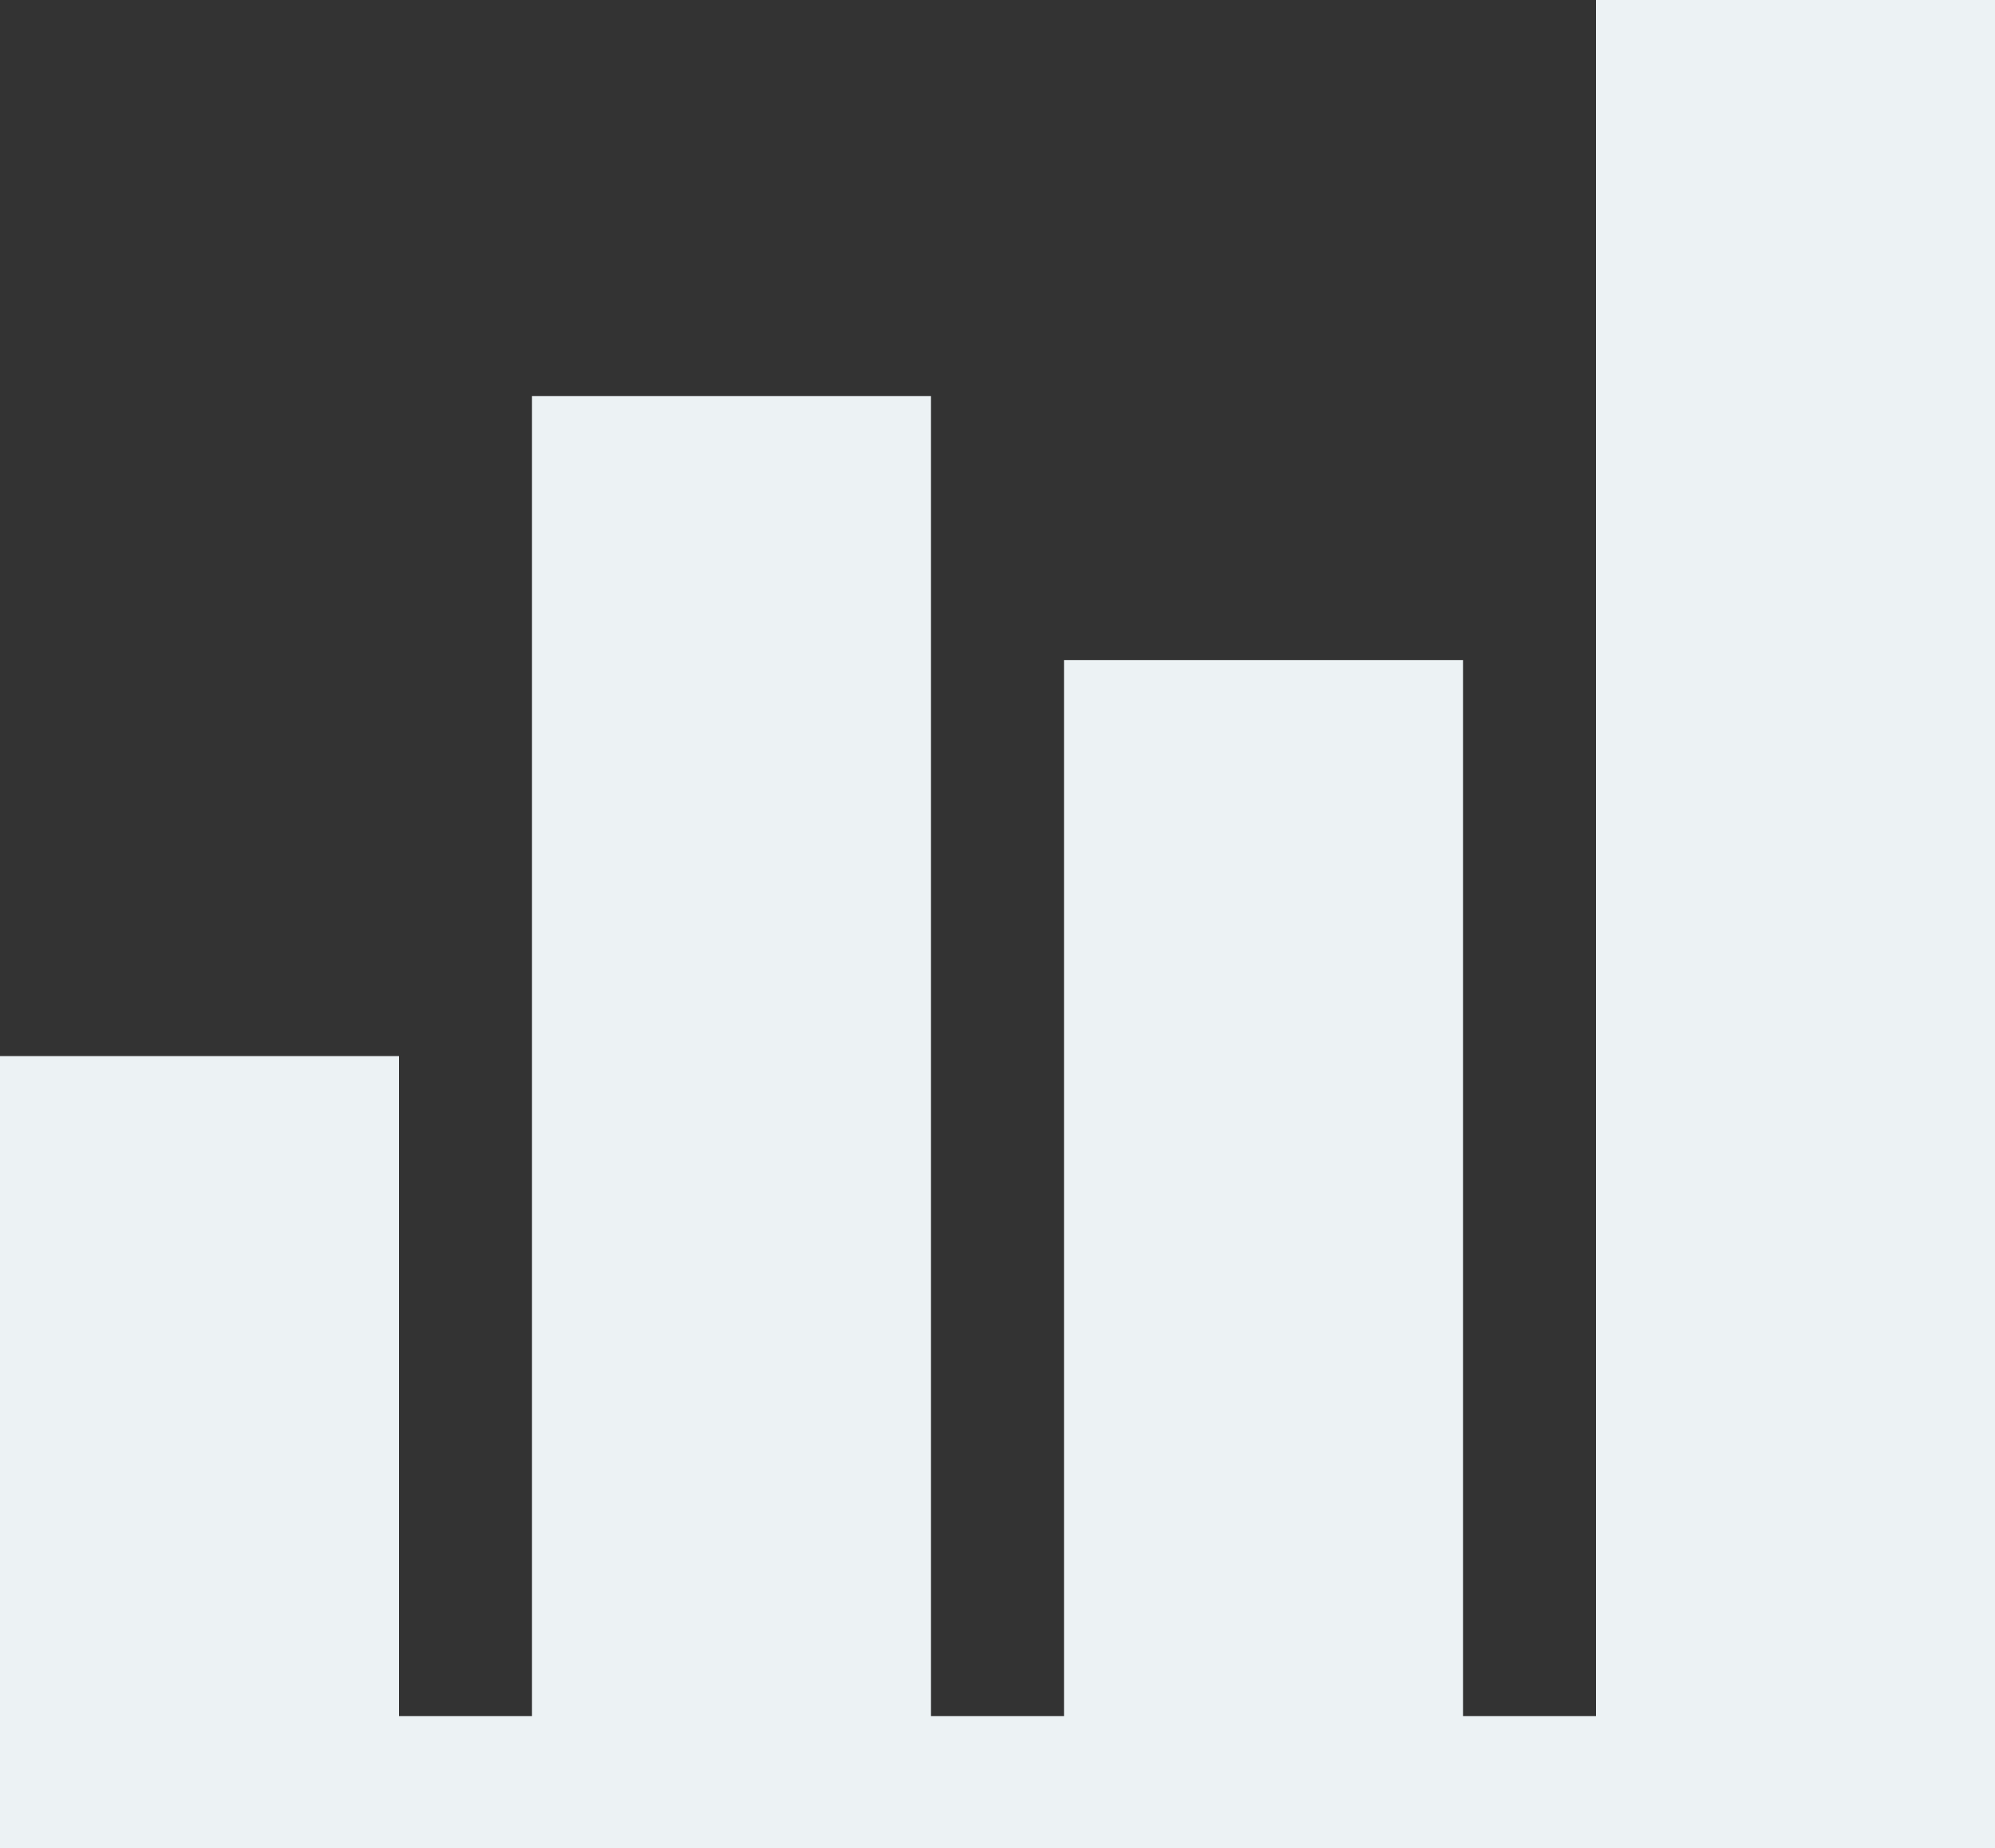 <svg xmlns="http://www.w3.org/2000/svg" width="68" height="63" viewBox="0 0 68 63">
  <rect x="0" y="0" width="68" height="63" fill="#333333" stroke="none"/>
  <polygon fill="#ECF2F4" fill-rule="evenodd" points="666 2587 666 2650 598 2650 598 2623 611.6 2623 611.6 2645.5 616.133 2645.5 616.133 2600.5 629.733 2600.5 629.733 2645.5 634.267 2645.5 634.267 2609.5 647.867 2609.5 647.867 2645.5 652.4 2645.5 652.4 2587" transform="translate(-598 -2587)"/>
</svg>
